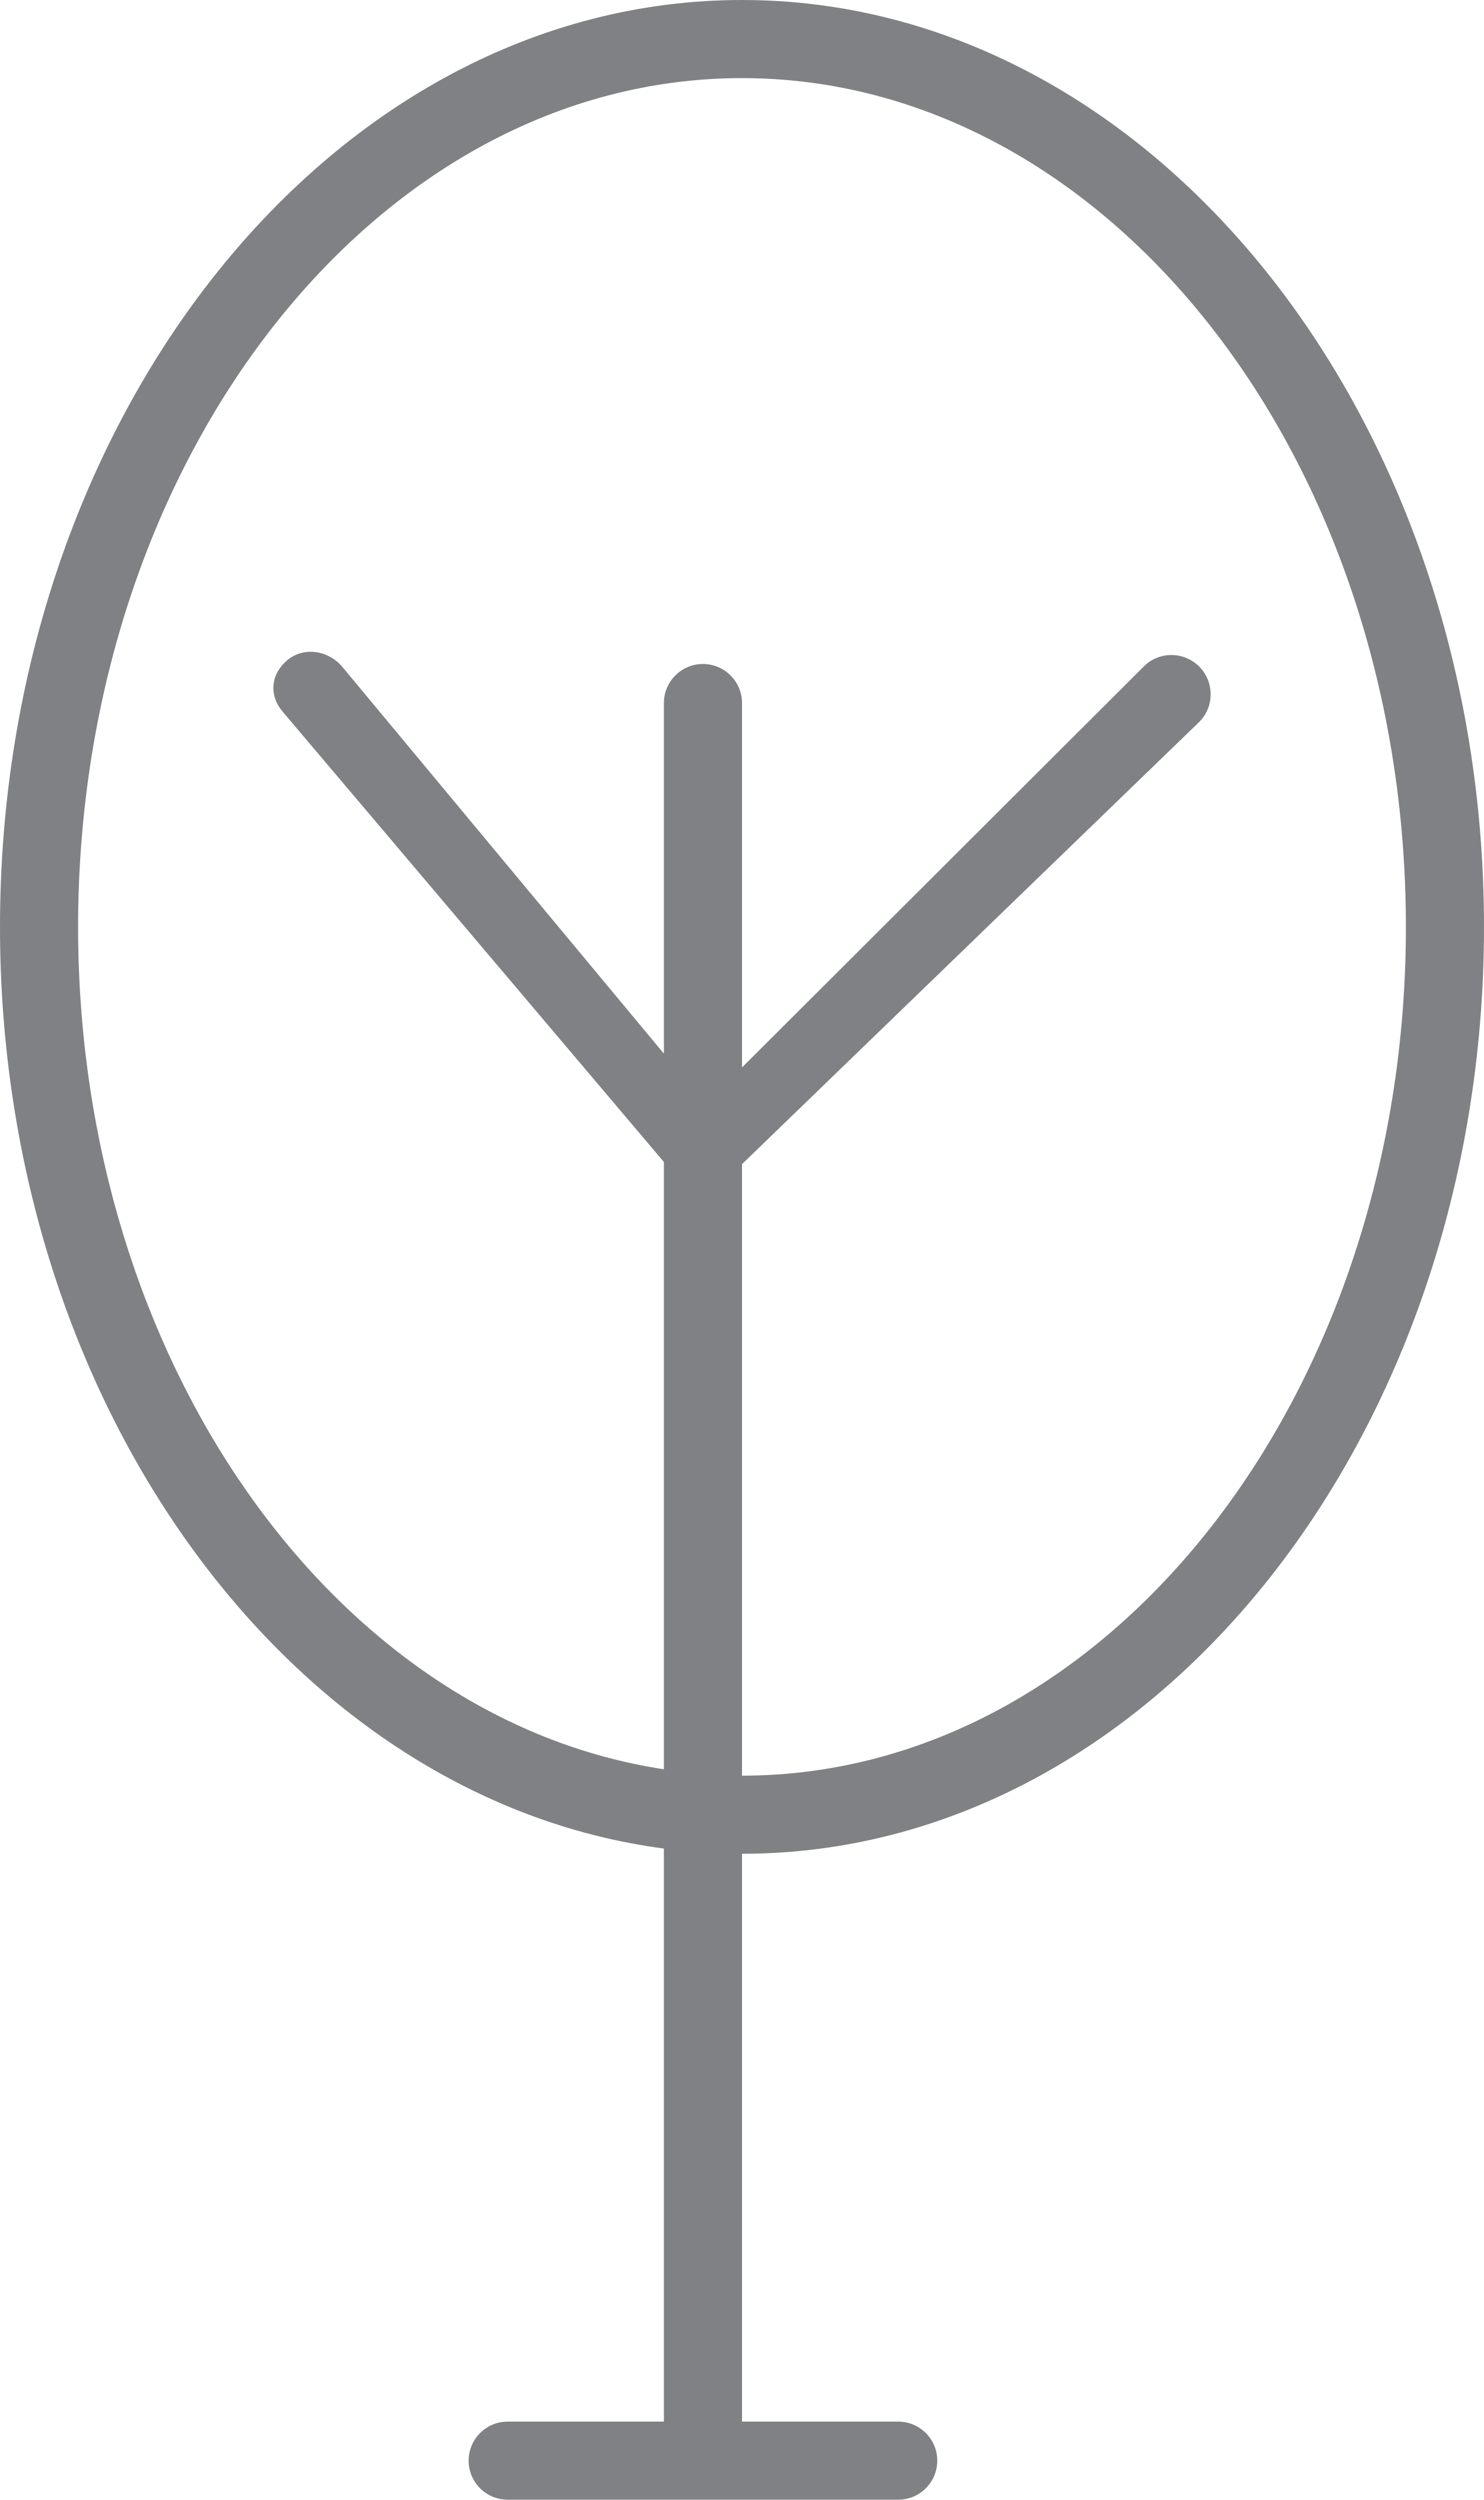 <?xml version="1.0" encoding="utf-8"?>
<!-- Generator: Adobe Illustrator 18.0.0, SVG Export Plug-In . SVG Version: 6.00 Build 0)  -->
<!DOCTYPE svg PUBLIC "-//W3C//DTD SVG 1.1//EN" "http://www.w3.org/Graphics/SVG/1.1/DTD/svg11.dtd">
<svg version="1.1" id="Layer_1" xmlns="http://www.w3.org/2000/svg" xmlns:xlink="http://www.w3.org/1999/xlink" x="0px" y="0px"
	 width="19px" height="32px" viewBox="0 0 19 32" enable-background="new 0 0 19 32" xml:space="preserve">
<g>
	<path fill="#808184" d="M8.5,23.664V31h-2C6.224,31,6,31.224,6,31.5S6.224,32,6.5,32h5c0.276,0,0.5-0.224,0.5-0.5
		S11.776,31,11.5,31h-2v-7.269c5.238,0,9.5-5.323,9.5-11.865C19,5.323,14.738,0,9.5,0S0,5.323,0,11.866
		C0,17.986,3.73,23.037,8.5,23.664z M9.5,1C14.187,1,18,5.875,18,11.866s-3.813,10.865-8.5,10.865v-7.828l5.854-5.661
		c0.195-0.195,0.195-0.513,0-0.709c-0.195-0.195-0.512-0.198-0.708-0.003L9.5,13.665V9c0-0.276-0.224-0.5-0.5-0.5S8.5,8.724,8.5,9
		v4.488l-4.116-4.95C4.208,8.326,3.892,8.274,3.68,8.45C3.468,8.627,3.439,8.895,3.616,9.107L8.5,14.875v7.774
		C4.283,22.013,1,17.424,1,11.866C1,5.875,4.813,1,9.5,1z"/>
</g>
</svg>
